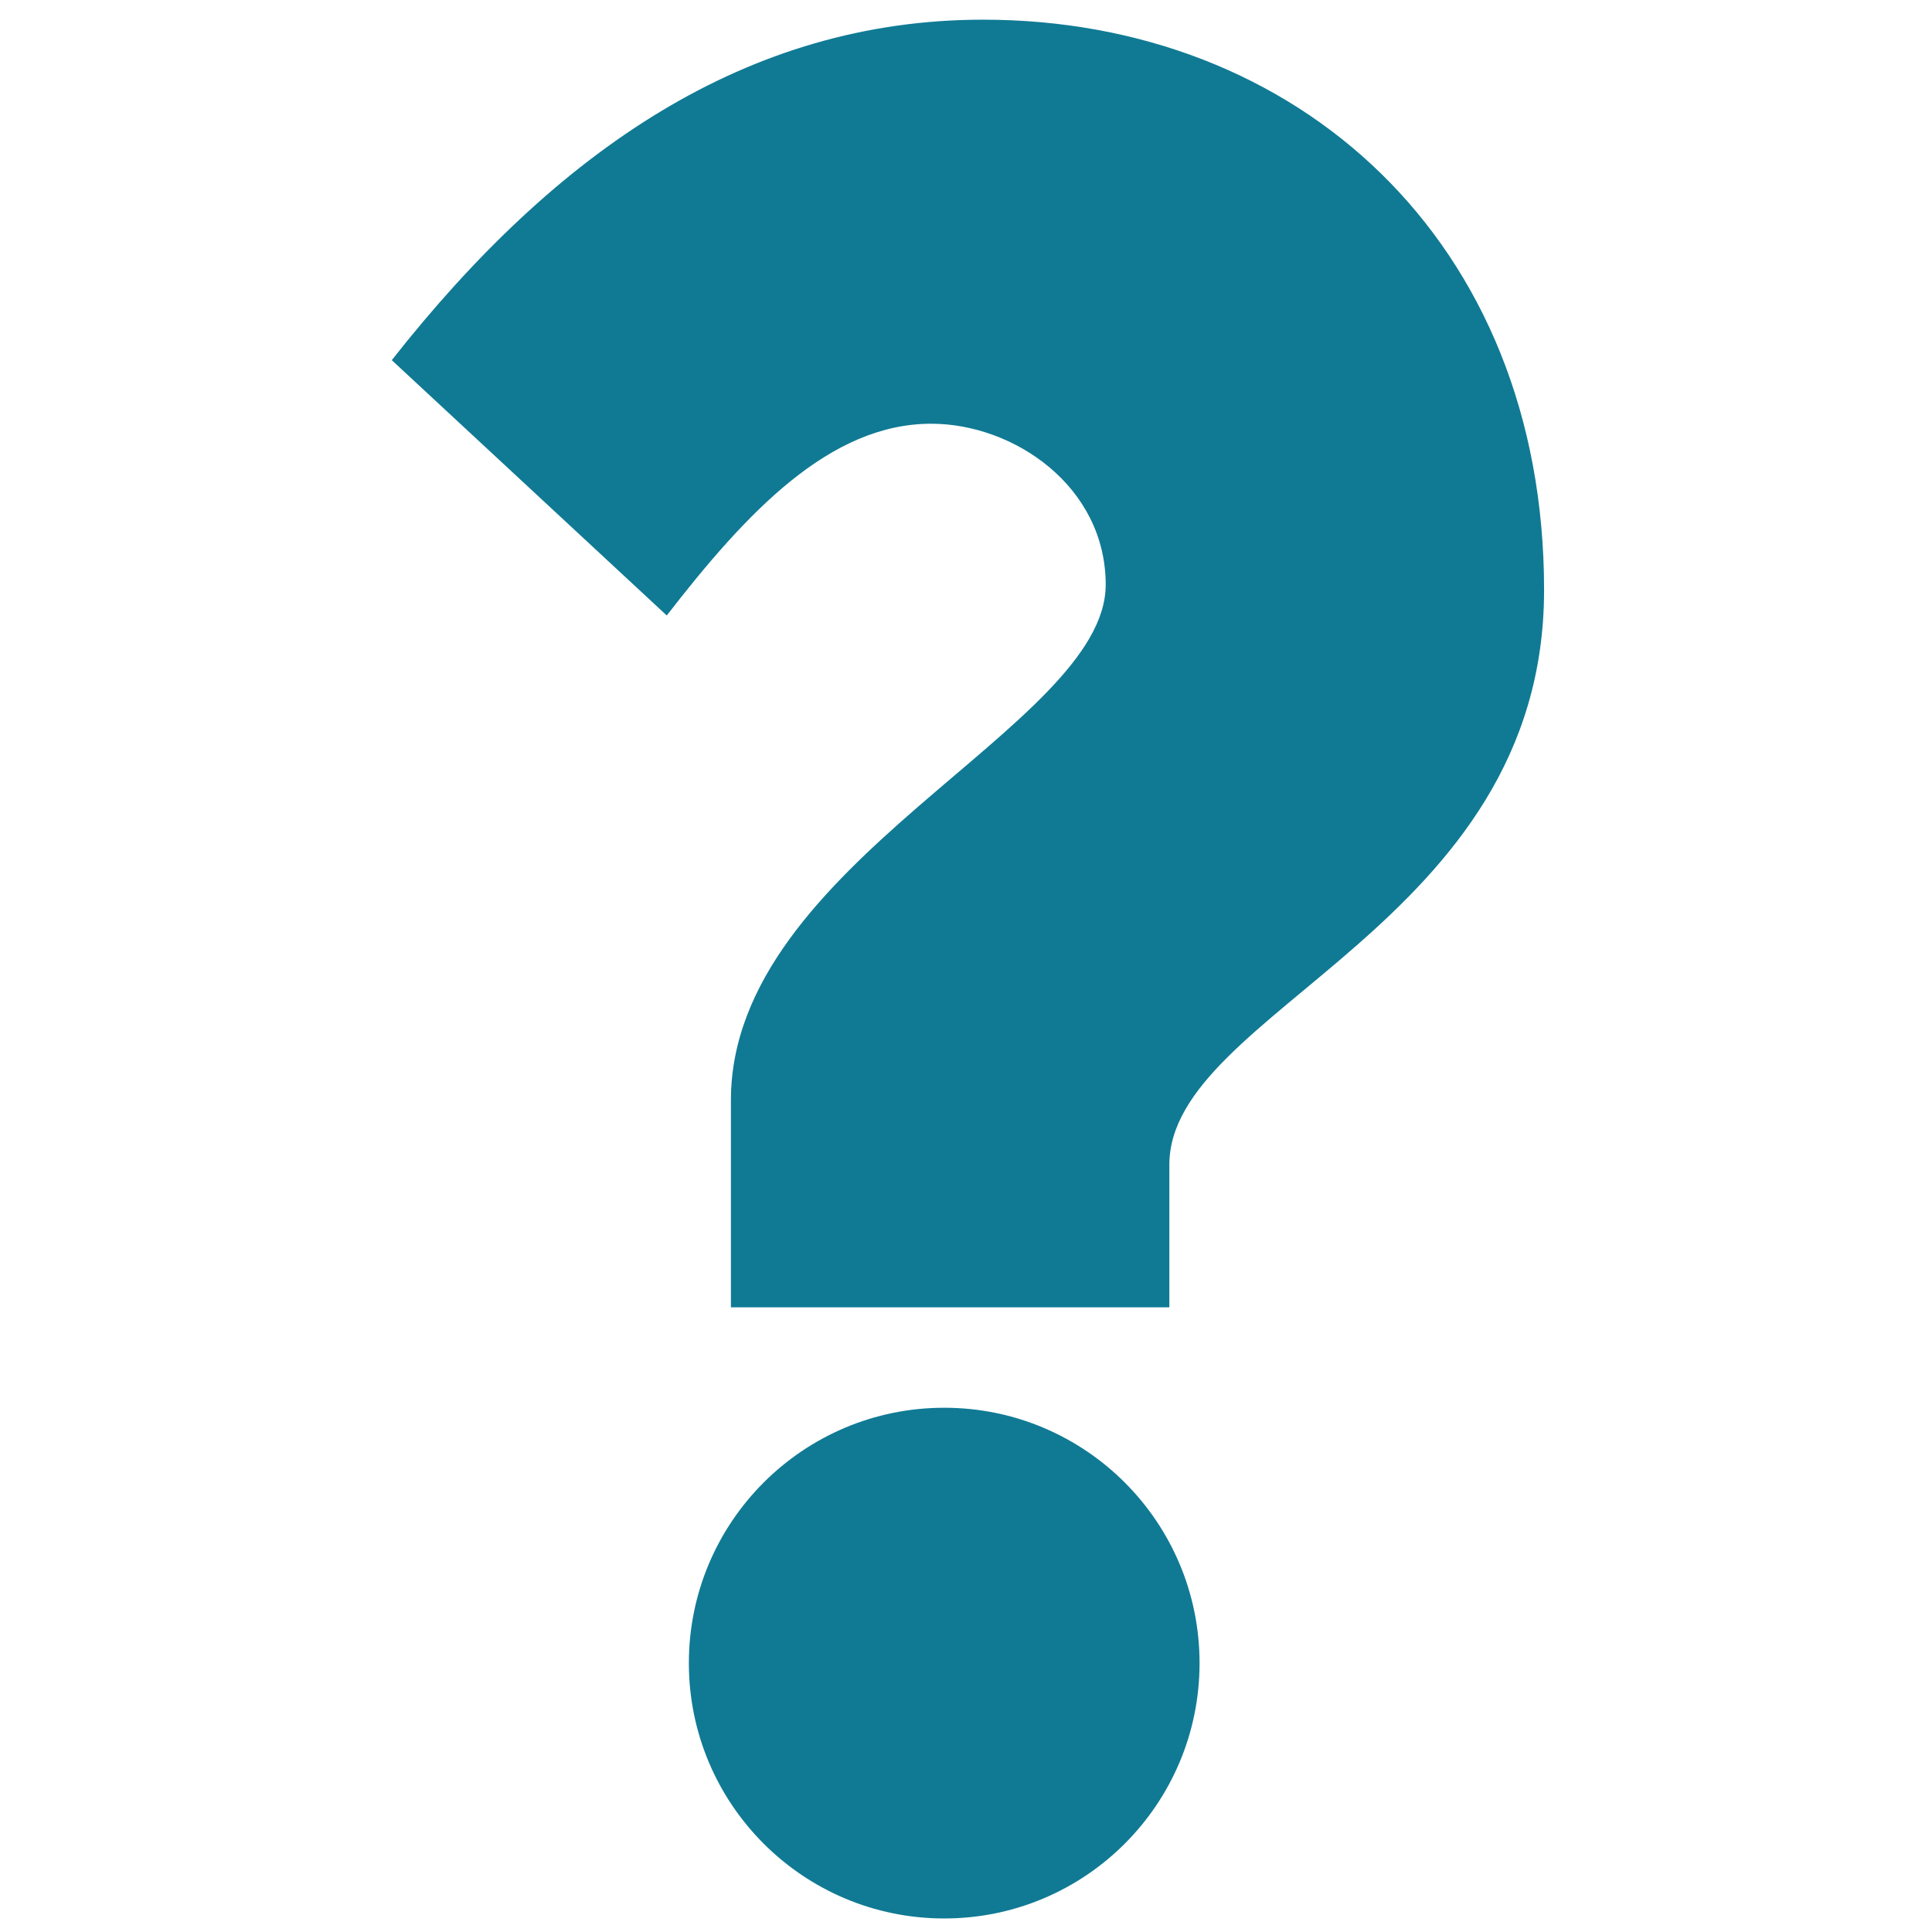 <?xml version="1.0" encoding="utf-8"?>
<!-- Generator: Adobe Illustrator 16.0.0, SVG Export Plug-In . SVG Version: 6.00 Build 0)  -->
<!DOCTYPE svg PUBLIC "-//W3C//DTD SVG 1.1//EN" "http://www.w3.org/Graphics/SVG/1.1/DTD/svg11.dtd">
<svg version="1.1" id="Layer_2" xmlns="http://www.w3.org/2000/svg" xmlns:xlink="http://www.w3.org/1999/xlink" x="0px" y="0px"
	 width="164.535px" height="164.535px" viewBox="0 0 164.535 164.535" enable-background="new 0 0 164.535 164.535"
	 xml:space="preserve">
<g>
	<path fill="#107A94" d="M80.411,119.888c-12.007,0-21.745,9.735-21.745,21.746c0,12.01,9.738,21.748,21.745,21.748
		c12.013,0,21.747-9.738,21.747-21.748C102.158,129.623,92.424,119.888,80.411,119.888z"/>
	<path fill="#107A94" d="M83.725,1.676c-20.072,0-36.309,11.133-50.361,28.996l23.42,21.745
		c6.826-8.821,13.894-16.331,22.526-16.331c7.027,0,14.855,5.329,14.855,13.71c0,12.134-31.918,23.602-31.918,43.896v17.645h37.338
		V99.202c0-13.231,31.914-20.292,31.914-48.965C131.499,20.463,110.425,1.676,83.725,1.676z"/>
</g>
</svg>
